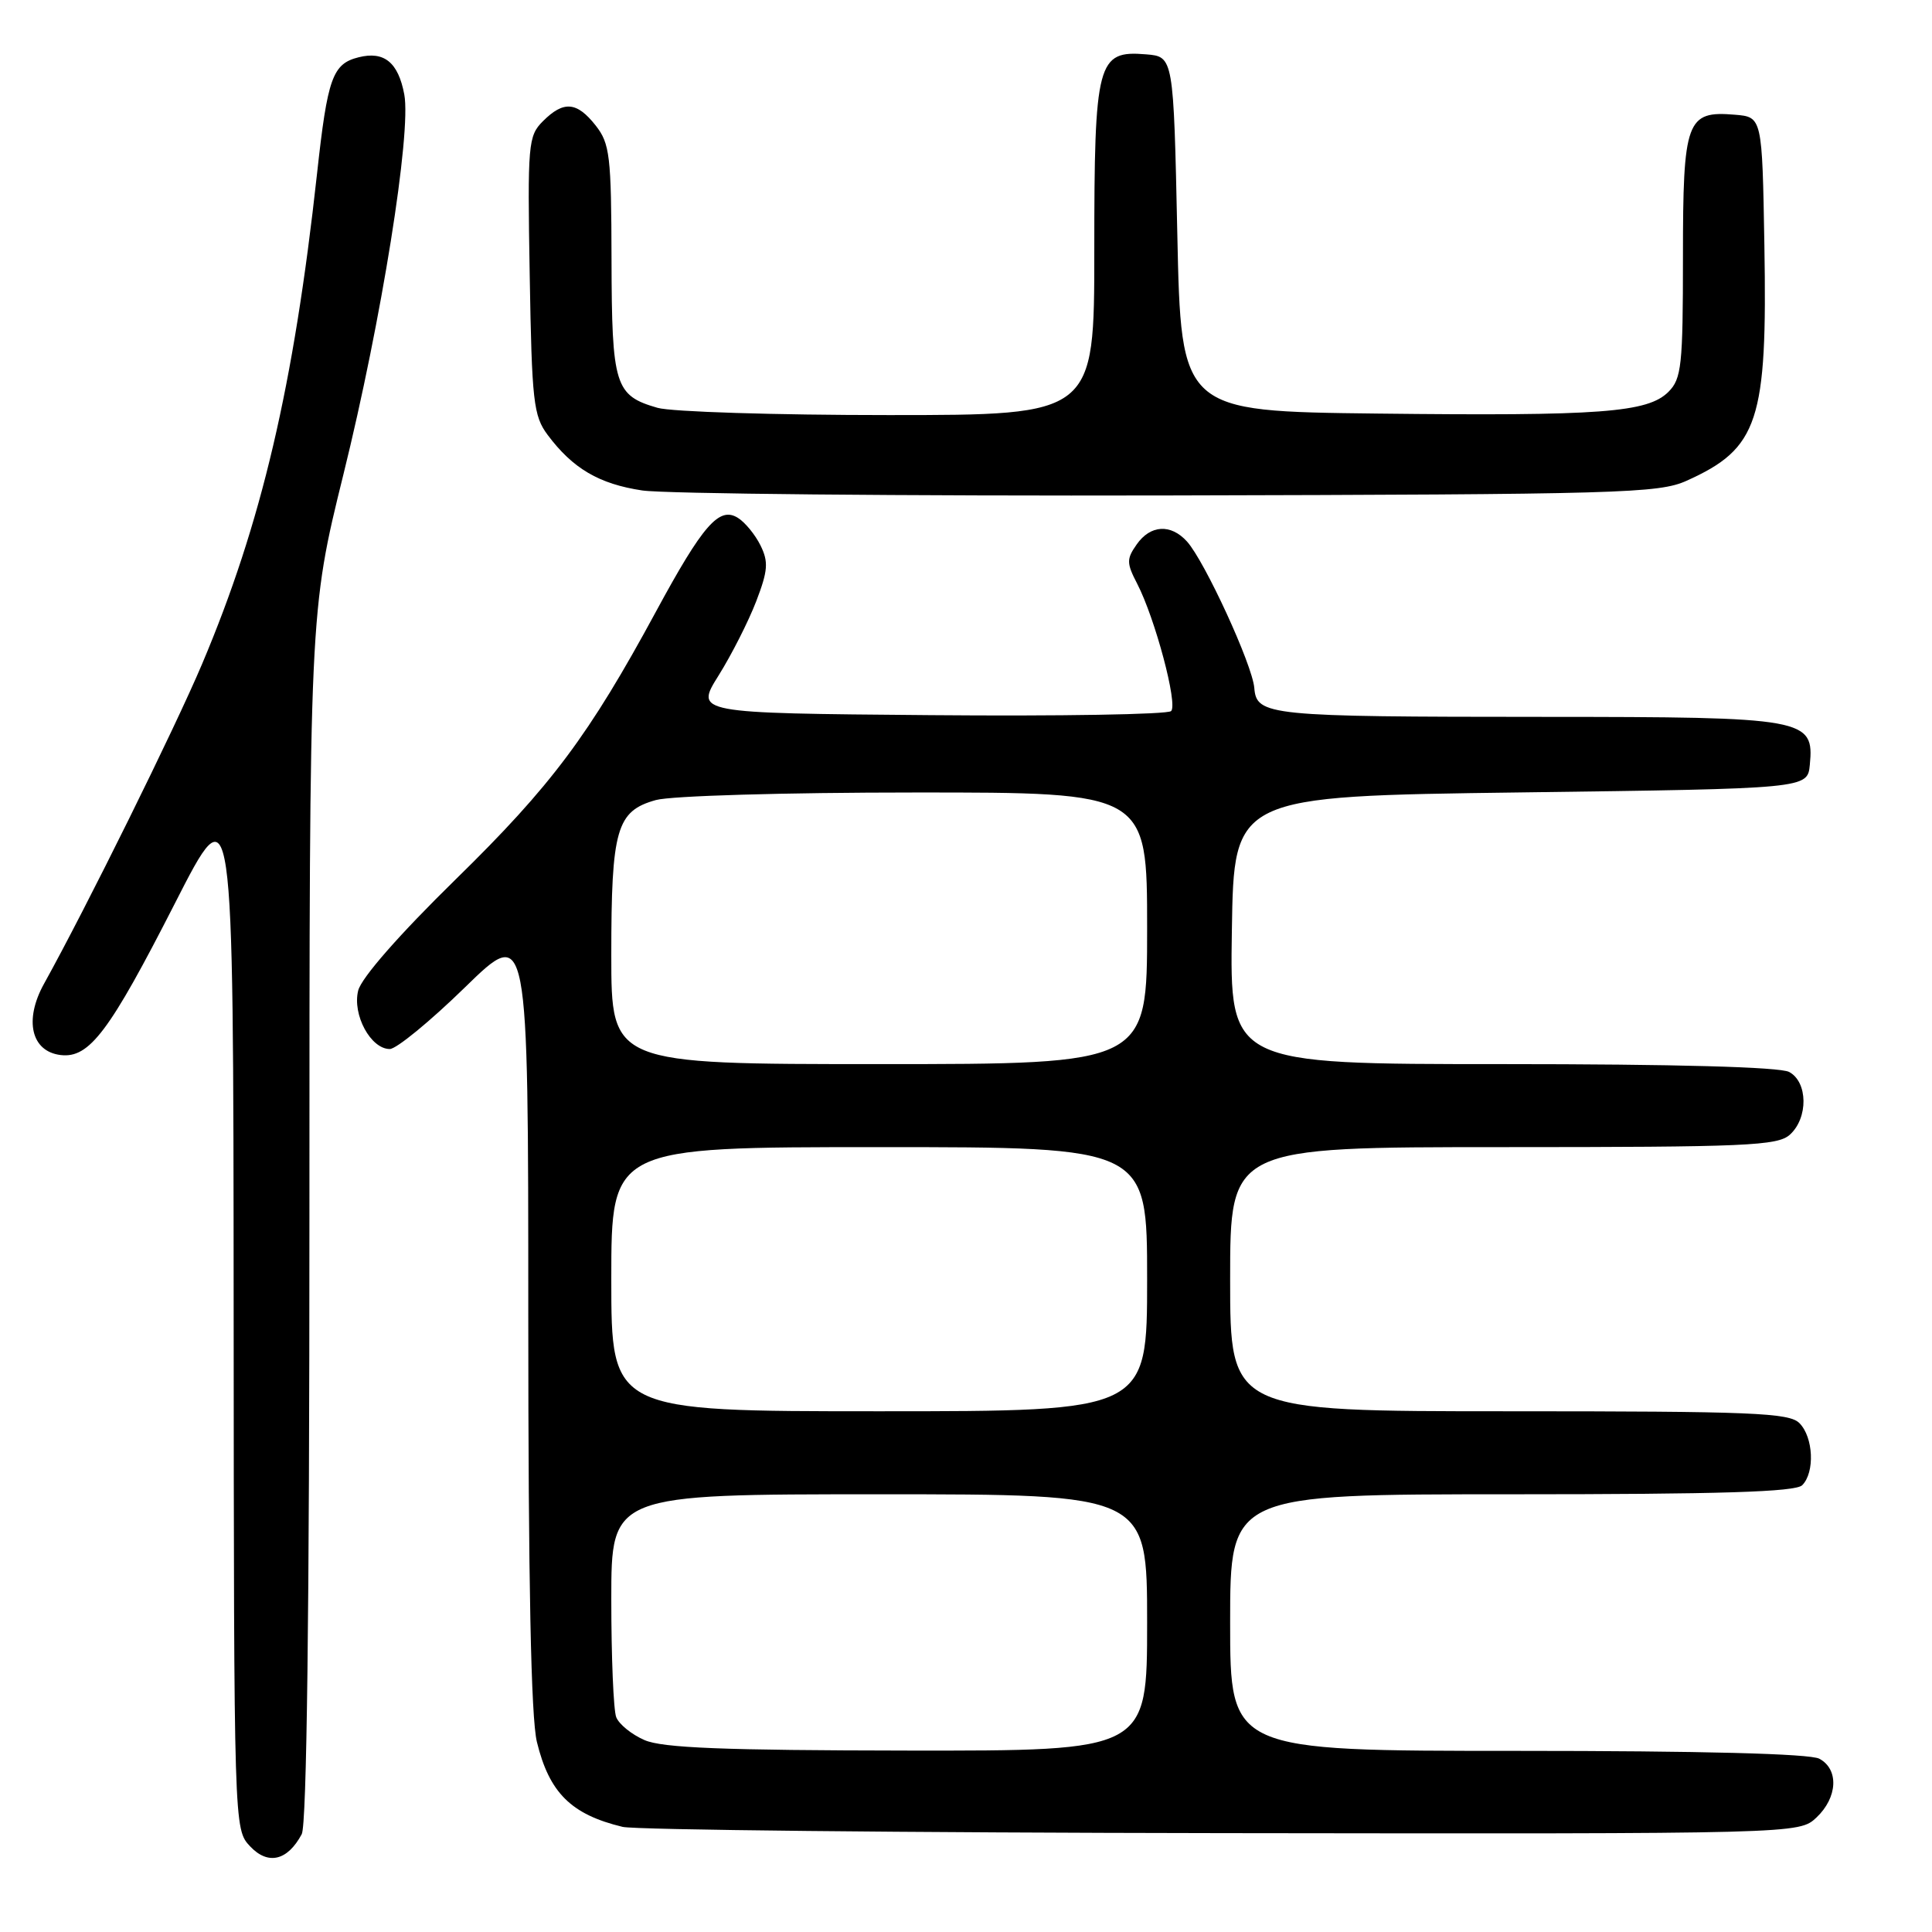 <?xml version="1.0" encoding="UTF-8" standalone="no"?>
<!DOCTYPE svg PUBLIC "-//W3C//DTD SVG 1.1//EN" "http://www.w3.org/Graphics/SVG/1.1/DTD/svg11.dtd" >
<svg xmlns="http://www.w3.org/2000/svg" xmlns:xlink="http://www.w3.org/1999/xlink" version="1.1" viewBox="0 0 256 256">
 <g >
 <path fill="currentColor"
d=" M 39.98 243.04 C 40.65 241.79 41.00 213.74 41.00 161.11 C 41.00 81.10 41.00 81.10 45.51 62.84 C 50.54 42.51 54.52 17.61 53.57 12.52 C 52.77 8.26 50.90 6.74 47.52 7.59 C 44.06 8.45 43.40 10.31 42.01 23.00 C 38.92 51.17 34.65 69.38 26.77 88.00 C 23.17 96.51 11.45 120.23 5.83 130.36 C 3.16 135.18 4.14 139.34 8.05 139.80 C 11.84 140.24 14.49 136.72 23.16 119.73 C 30.92 104.50 30.92 104.50 30.96 173.44 C 31.00 242.37 31.00 242.37 33.14 244.65 C 35.51 247.17 38.09 246.57 39.98 243.04 Z  M 240.69 240.83 C 243.50 238.18 243.69 234.44 241.07 233.04 C 239.83 232.37 225.39 232.00 201.07 232.00 C 163.00 232.00 163.00 232.00 163.00 215.00 C 163.00 198.00 163.00 198.00 200.30 198.00 C 227.98 198.00 237.91 197.69 238.80 196.80 C 240.50 195.10 240.29 190.43 238.43 188.57 C 237.06 187.20 232.17 187.00 199.93 187.00 C 163.00 187.00 163.00 187.00 163.00 169.50 C 163.00 152.00 163.00 152.00 199.17 152.00 C 231.43 152.00 235.54 151.82 237.17 150.35 C 239.62 148.13 239.56 143.37 237.07 142.04 C 235.83 141.38 222.01 141.00 199.04 141.00 C 162.95 141.00 162.95 141.00 163.23 123.25 C 163.50 105.50 163.50 105.50 201.50 105.00 C 239.50 104.50 239.50 104.50 239.81 101.35 C 240.40 95.19 239.36 95.00 204.53 94.99 C 167.97 94.98 166.50 94.83 166.20 91.15 C 165.95 88.09 159.63 74.35 157.28 71.75 C 155.13 69.38 152.43 69.54 150.61 72.15 C 149.26 74.07 149.27 74.62 150.68 77.34 C 153.06 81.95 156.09 93.31 155.18 94.22 C 154.73 94.67 140.36 94.91 123.23 94.76 C 92.09 94.50 92.09 94.50 95.22 89.50 C 96.94 86.75 99.18 82.33 100.20 79.68 C 101.76 75.61 101.85 74.46 100.77 72.27 C 100.07 70.85 98.72 69.20 97.76 68.61 C 95.30 67.08 93.14 69.55 86.94 81.00 C 78.05 97.43 73.07 104.10 60.40 116.50 C 52.90 123.84 47.88 129.57 47.46 131.26 C 46.67 134.46 49.12 139.00 51.65 139.00 C 52.52 139.00 57.01 135.32 61.62 130.82 C 70.00 122.65 70.00 122.65 70.00 174.38 C 70.00 209.72 70.36 227.60 71.14 230.81 C 72.78 237.55 75.68 240.43 82.50 242.07 C 84.15 242.47 119.90 242.84 161.94 242.90 C 238.37 243.00 238.37 243.00 240.69 240.83 Z  M 223.49 63.70 C 233.01 59.41 234.19 55.82 233.79 32.50 C 233.50 15.50 233.50 15.50 229.87 15.20 C 223.46 14.66 223.00 15.93 223.00 34.07 C 223.00 48.44 222.81 50.19 221.08 51.92 C 218.33 54.67 212.07 55.14 182.50 54.80 C 156.50 54.50 156.50 54.50 156.00 31.00 C 155.50 7.50 155.50 7.50 151.85 7.20 C 145.39 6.66 145.00 8.13 145.00 33.22 C 145.00 55.00 145.00 55.00 117.74 55.00 C 102.75 55.00 88.98 54.57 87.13 54.04 C 81.47 52.41 81.07 51.12 81.03 34.38 C 81.00 20.63 80.81 19.03 78.93 16.63 C 76.43 13.46 74.68 13.32 71.94 16.06 C 69.98 18.02 69.89 19.05 70.19 36.49 C 70.47 53.21 70.69 55.11 72.56 57.62 C 75.90 62.09 79.38 64.13 85.11 64.99 C 88.08 65.43 119.52 65.73 155.00 65.65 C 214.75 65.51 219.79 65.37 223.49 63.70 Z  M 85.40 230.57 C 83.69 229.83 82.01 228.46 81.65 227.53 C 81.29 226.60 81.00 219.57 81.00 211.92 C 81.00 198.00 81.00 198.00 116.50 198.00 C 152.00 198.00 152.00 198.00 152.00 215.00 C 152.00 232.00 152.00 232.00 120.25 231.96 C 95.87 231.93 87.78 231.61 85.40 230.57 Z  M 81.00 169.50 C 81.00 152.00 81.00 152.00 116.50 152.00 C 152.00 152.00 152.00 152.00 152.00 169.50 C 152.00 187.00 152.00 187.00 116.50 187.00 C 81.00 187.00 81.00 187.00 81.00 169.50 Z  M 81.00 126.55 C 81.00 109.86 81.69 107.46 86.91 106.01 C 88.94 105.45 103.89 105.01 121.25 105.01 C 152.00 105.00 152.00 105.00 152.00 123.00 C 152.00 141.00 152.00 141.00 116.50 141.00 C 81.00 141.00 81.00 141.00 81.00 126.55 Z "/>
</g>
</svg>